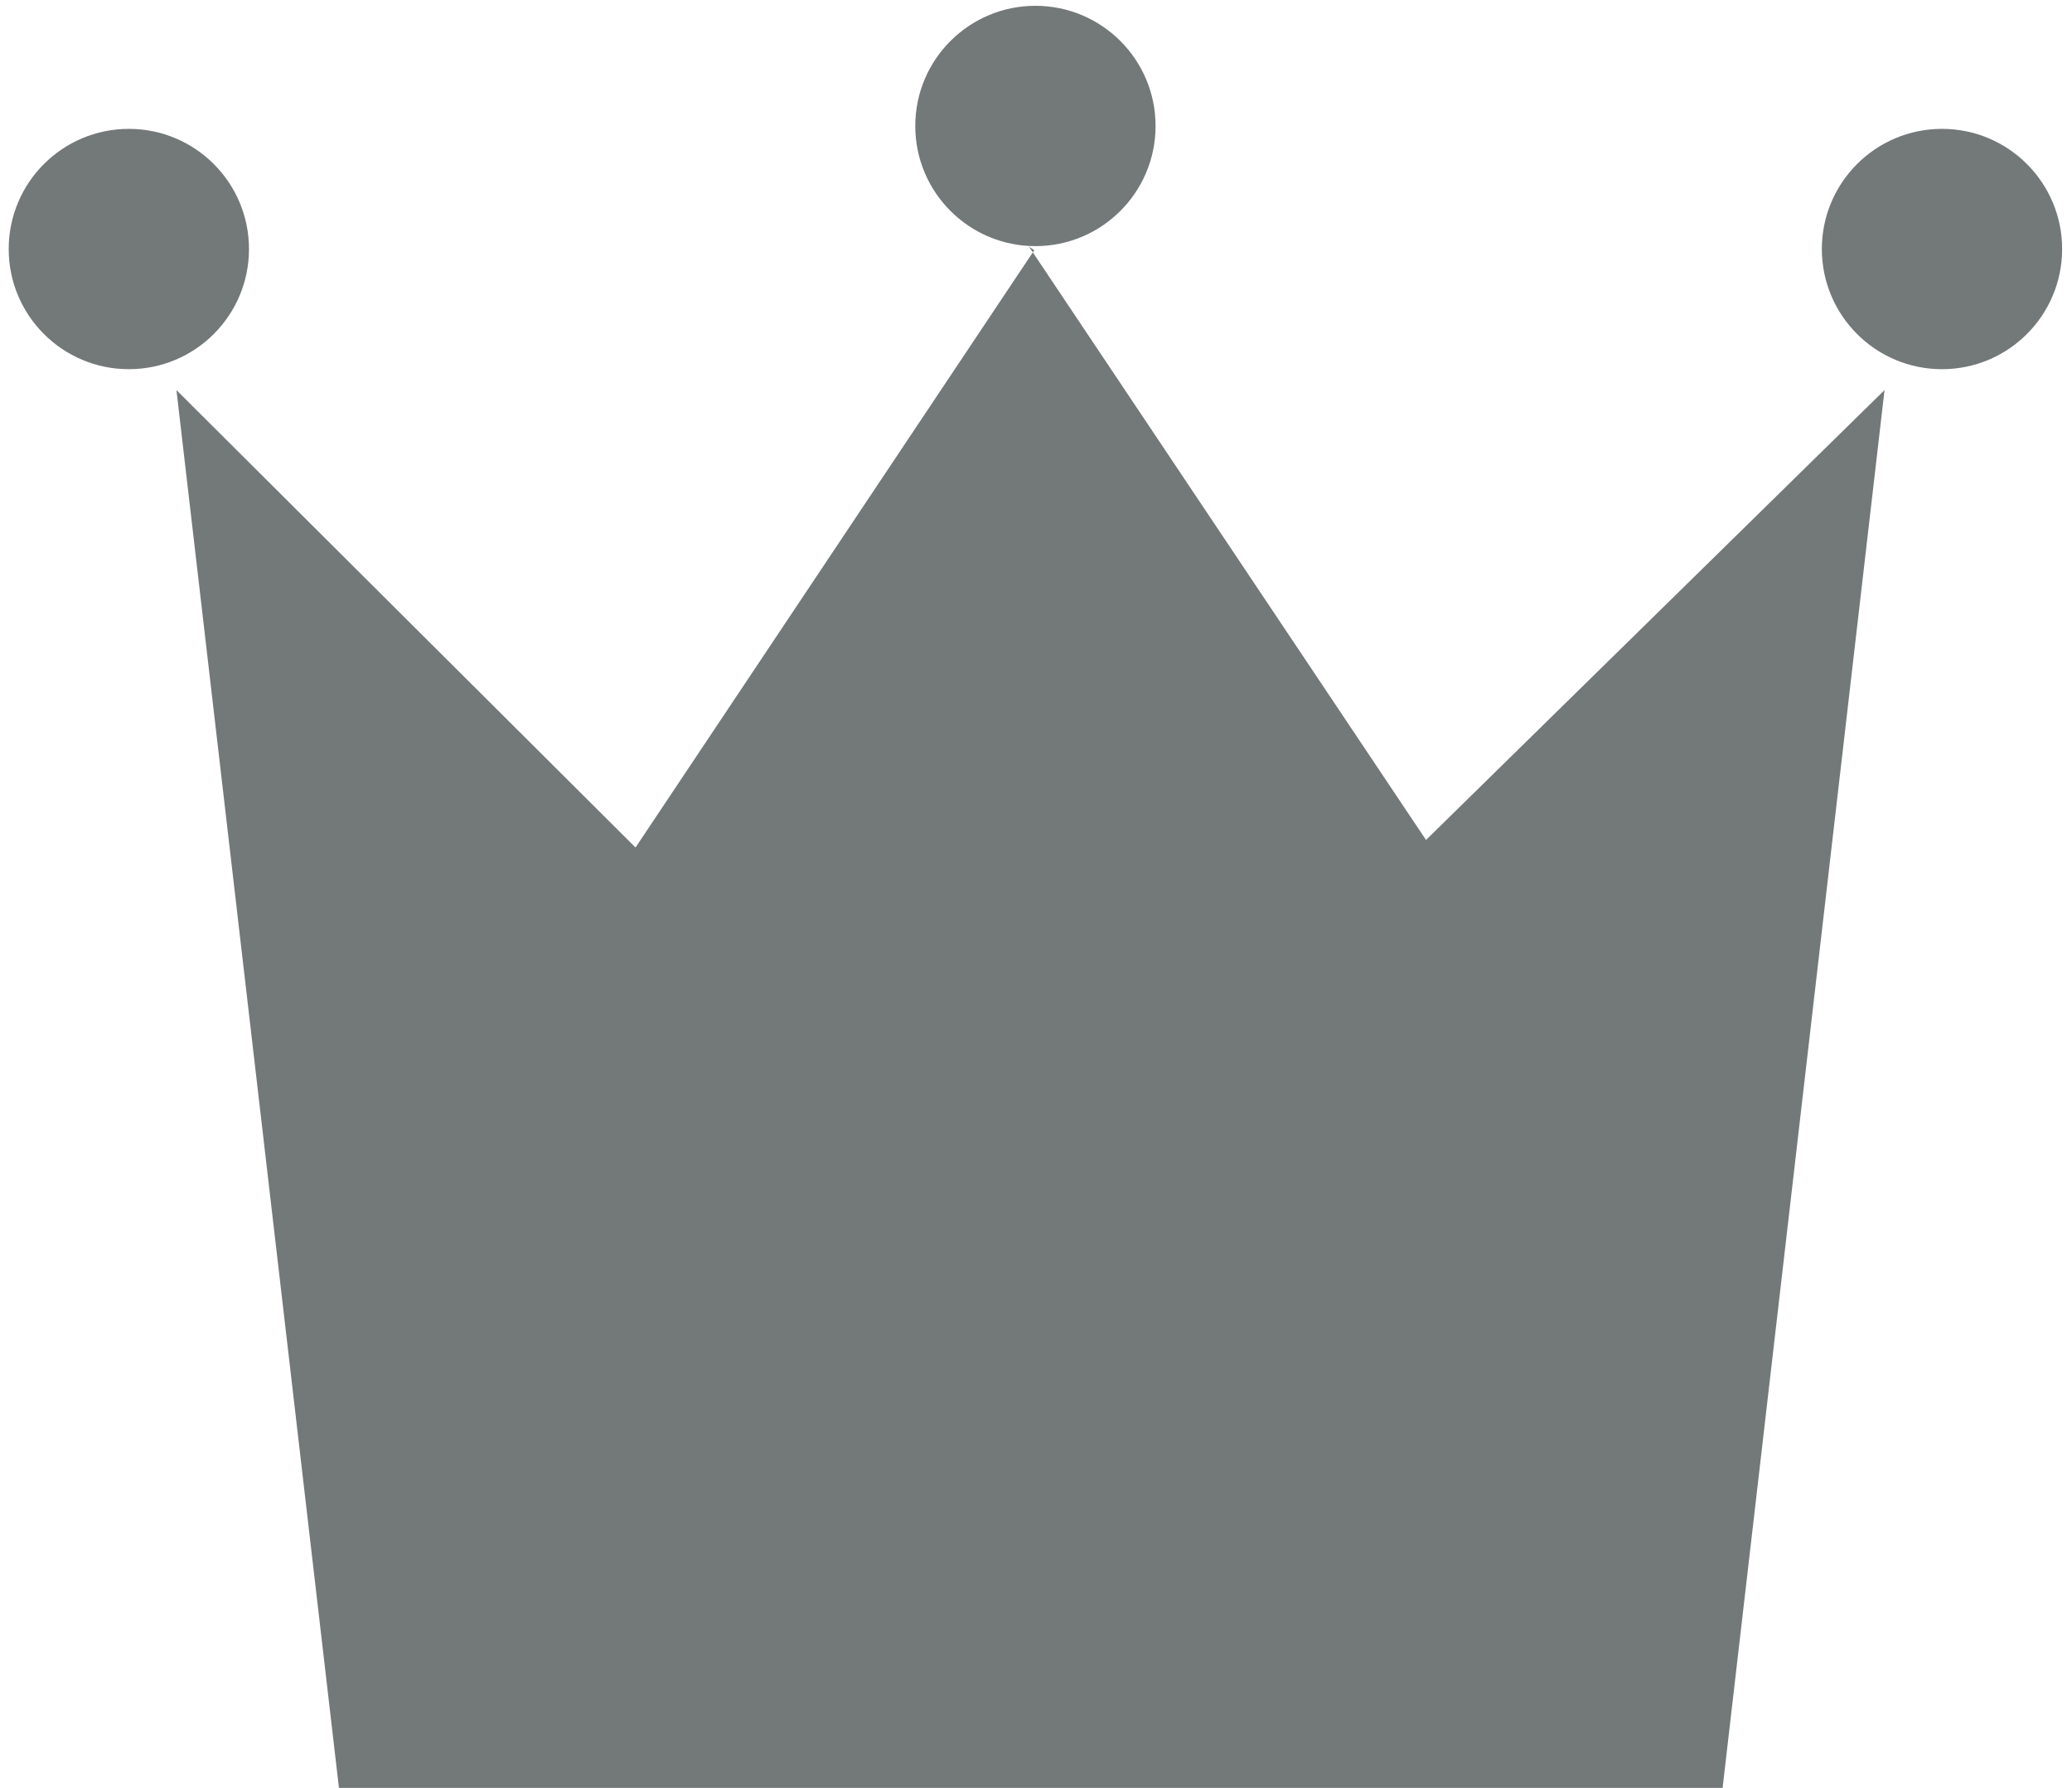 <?xml version="1.0" encoding="utf-8"?>
<!-- Generator: Adobe Illustrator 19.0.0, SVG Export Plug-In . SVG Version: 6.00 Build 0)  -->
<svg version="1.1" id="Layer_1" xmlns="http://www.w3.org/2000/svg" xmlns:xlink="http://www.w3.org/1999/xlink" x="0px" y="0px"
	 viewBox="0 0 357 308" style="enable-background:new 0 0 357 308;" xml:space="preserve">
<style type="text/css">
    .st0 {
        fill: rgb(115, 120, 121);
    }
</style>
<g id="XMLID_5_">
	<polyline id="XMLID_1_" class="st0" points="177.3,42.5 245.7,144.7 324.7,67.2 296.8,308 177.9,308 58.4,308 30.4,67.2 109.5,146
		178.2,43.1 	"/>
	<circle id="XMLID_2_" class="st0" cx="22.2" cy="42.9" r="20.7"/>
	<circle id="XMLID_3_" class="st0" cx="334.6" cy="42.9" r="20.7"/>
	<circle id="XMLID_4_" class="st0" cx="178.4" cy="21.7" r="20.7"/>
</g>
</svg>
